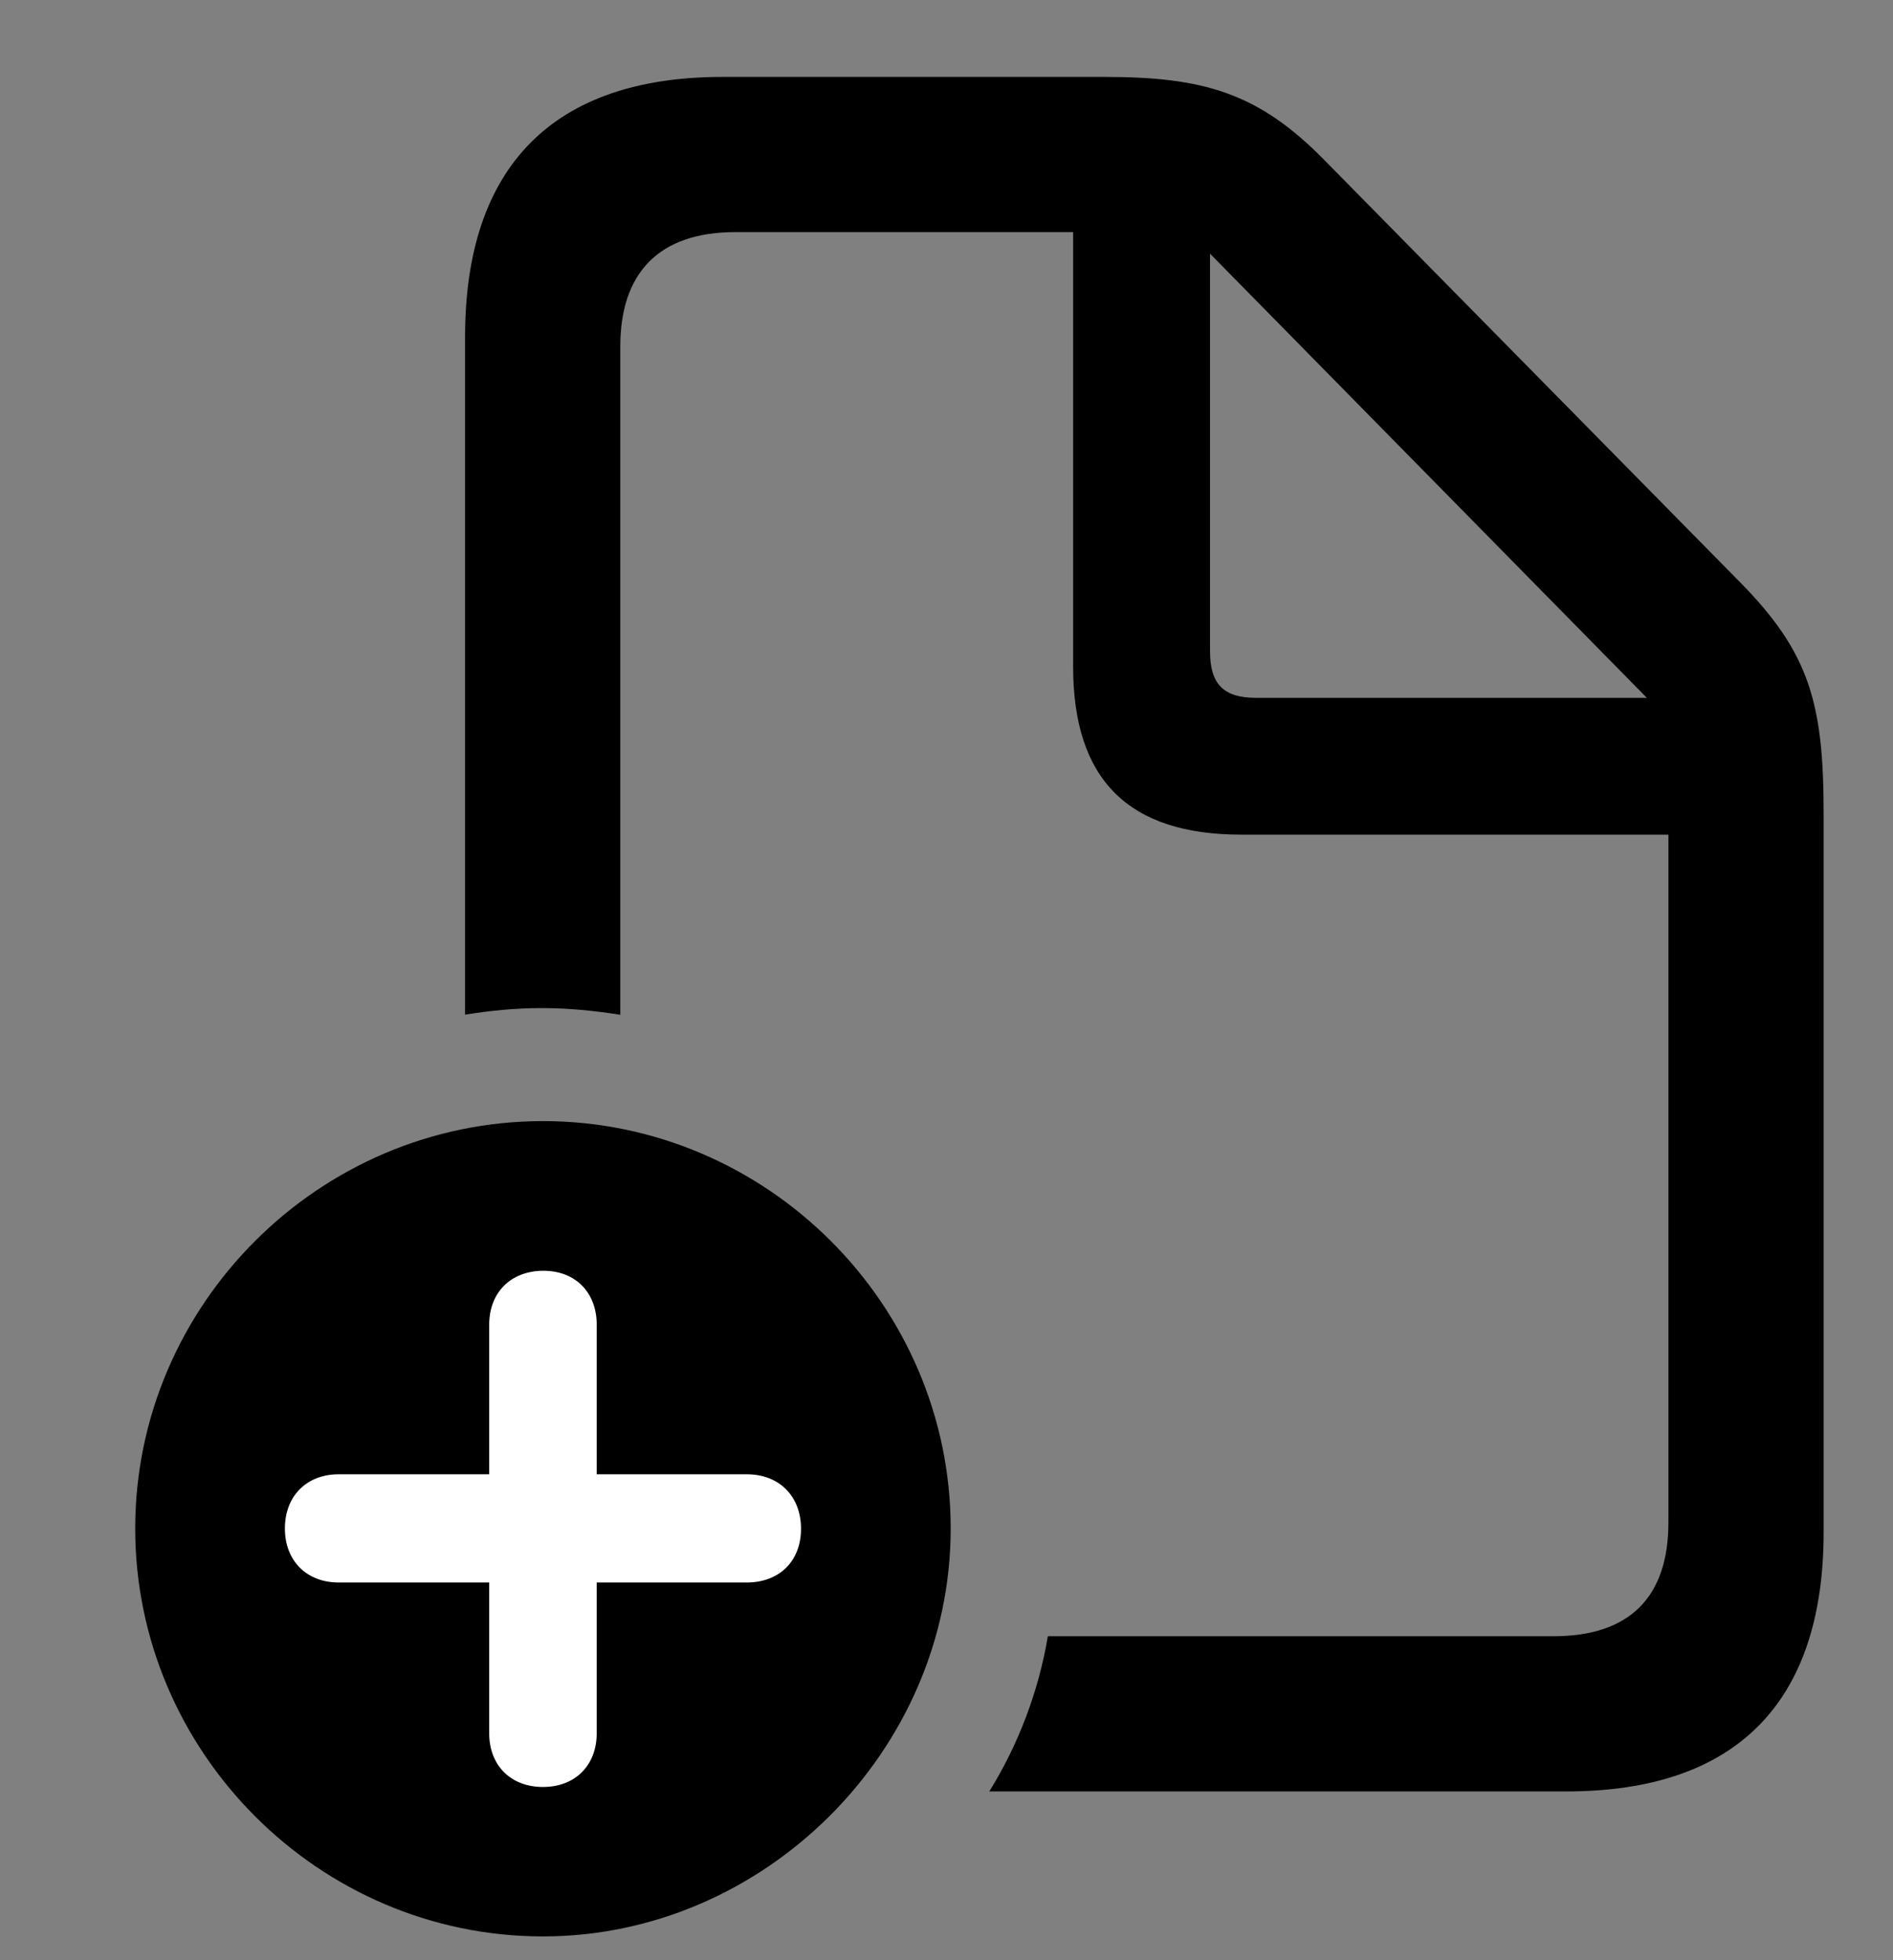 <svg width="28" height="29" viewBox="0 0 28 29" fill="none" xmlns="http://www.w3.org/2000/svg">
<rect x="0" y="0" width="28" height="29" fill="#808080" stroke="none"/>
<path d="M6.879 15.011C7.257 14.95 7.631 14.914 8.01 14.914C8.4 14.914 8.774 14.95 9.175 15.013V5.127C9.175 4.045 9.737 3.434 10.878 3.434H15.873V9.861C15.873 11.537 16.692 12.348 18.361 12.348H24.678V22.524C24.678 23.616 24.116 24.207 22.978 24.207H15.499C15.362 25.027 15.06 25.815 14.633 26.503H23.168C25.681 26.503 26.974 25.188 26.974 22.666V12.034C26.974 10.407 26.765 9.66 25.745 8.621L19.59 2.369C18.61 1.369 17.796 1.138 16.334 1.138H10.685C8.185 1.138 6.879 2.462 6.879 4.984V15.011ZM17.898 9.634V3.753L24.359 10.324H18.579C18.093 10.324 17.898 10.117 17.898 9.634Z" fill="black"/>
<path d="M8.031 28.648C11.302 28.648 14.062 25.903 14.062 22.613C14.062 19.305 11.343 16.586 8.031 16.586C4.719 16.586 2 19.305 2 22.613C2 25.923 4.719 28.648 8.031 28.648Z" fill="black"/>
<path d="M8.031 26.437C7.549 26.437 7.236 26.112 7.236 25.644V23.412H5.009C4.541 23.412 4.216 23.097 4.214 22.617C4.212 22.135 4.534 21.811 5.009 21.811H7.236V19.597C7.236 19.127 7.549 18.804 8.031 18.8C8.513 18.798 8.826 19.122 8.826 19.597V21.811H11.046C11.526 21.811 11.848 22.135 11.848 22.617C11.848 23.097 11.526 23.412 11.046 23.412H8.826V25.644C8.826 26.112 8.513 26.437 8.031 26.437Z" fill="white"/>
</svg>
